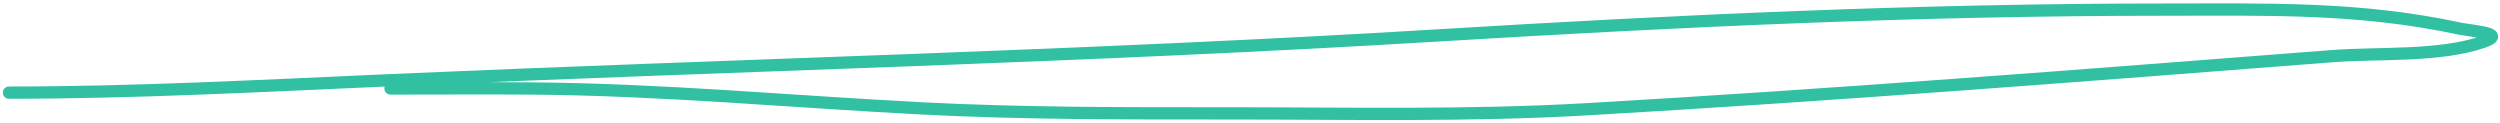 <svg width="612" height="30" viewBox="0 0 612 30" fill="none" xmlns="http://www.w3.org/2000/svg">
<path d="M2.186 22.677C33.47 22.677 64.36 20.997 95.587 19.629C180.969 15.886 266.655 13.844 351.889 8.678C411.273 5.08 469.825 2.357 529.413 2.357C555.034 2.357 577.294 1.683 602.058 6.985C605.133 7.643 614.138 8.13 607.876 10.259C596.997 13.959 582.371 12.86 570.768 13.758C509.952 18.469 449.462 23.223 388.526 26.741C359.472 28.418 330.225 27.756 301.1 27.756C275.819 27.756 250.545 27.828 225.31 26.515C193.523 24.861 161.849 21.892 129.865 21.66C118.441 21.578 107.011 21.66 95.587 21.66" stroke="#31C0A2" stroke-width="3" stroke-linecap="round"/>
</svg>
